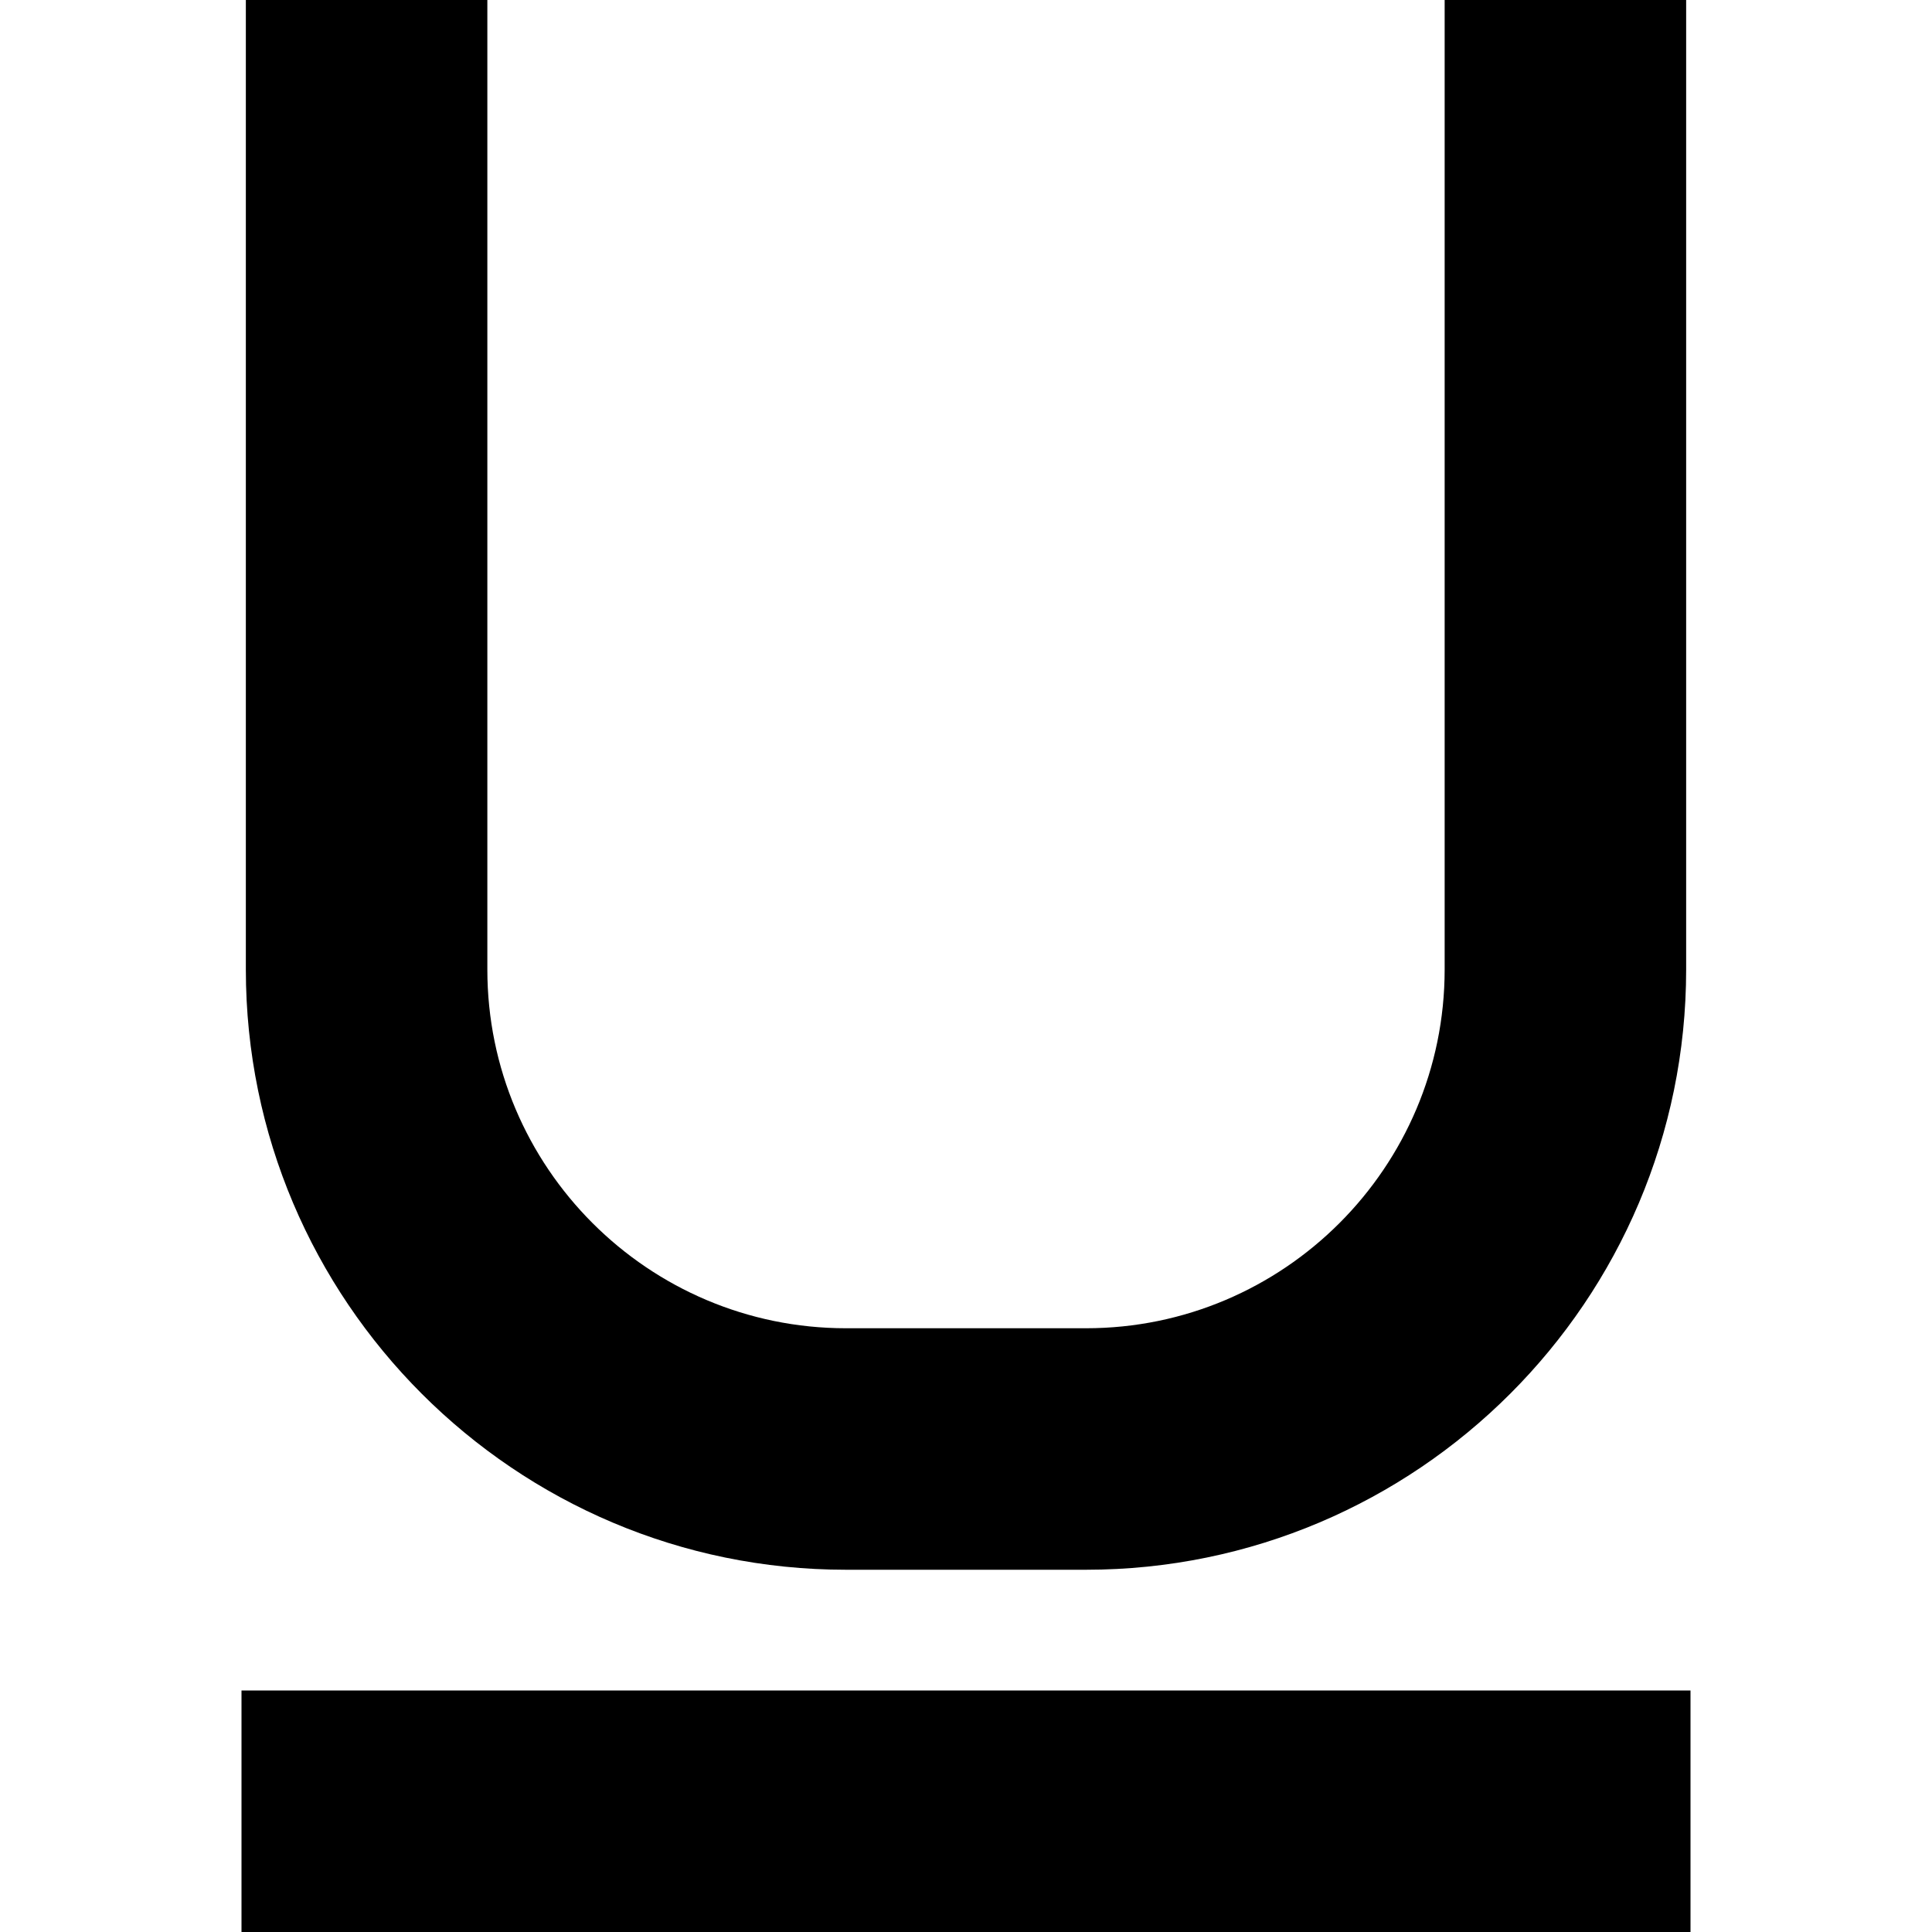 <?xml version="1.0" encoding="utf-8"?>
<!-- Generator: Adobe Illustrator 19.0.0, SVG Export Plug-In . SVG Version: 6.00 Build 0)  -->
<svg version="1.1" id="Layer_1" xmlns="http://www.w3.org/2000/svg" xmlns:xlink="http://www.w3.org/1999/xlink" x="0px" y="0px"
	   viewBox="0 0 16 16" enable-background="new 0 0 16 16" xml:space="preserve">
<rect x="2" y="14" width="12" height="2"/>
<g>
	<path d="M8.994,13H7.006c-2.741,0-4.97-2.229-4.97-4.971V0h2v8.029C4.036,9.667,5.368,11,7.006,11h1.988
		c1.638,0,2.97-1.333,2.97-2.971V0h2v8.029C13.964,10.771,11.734,13,8.994,13z"/>
</g>
</svg>
